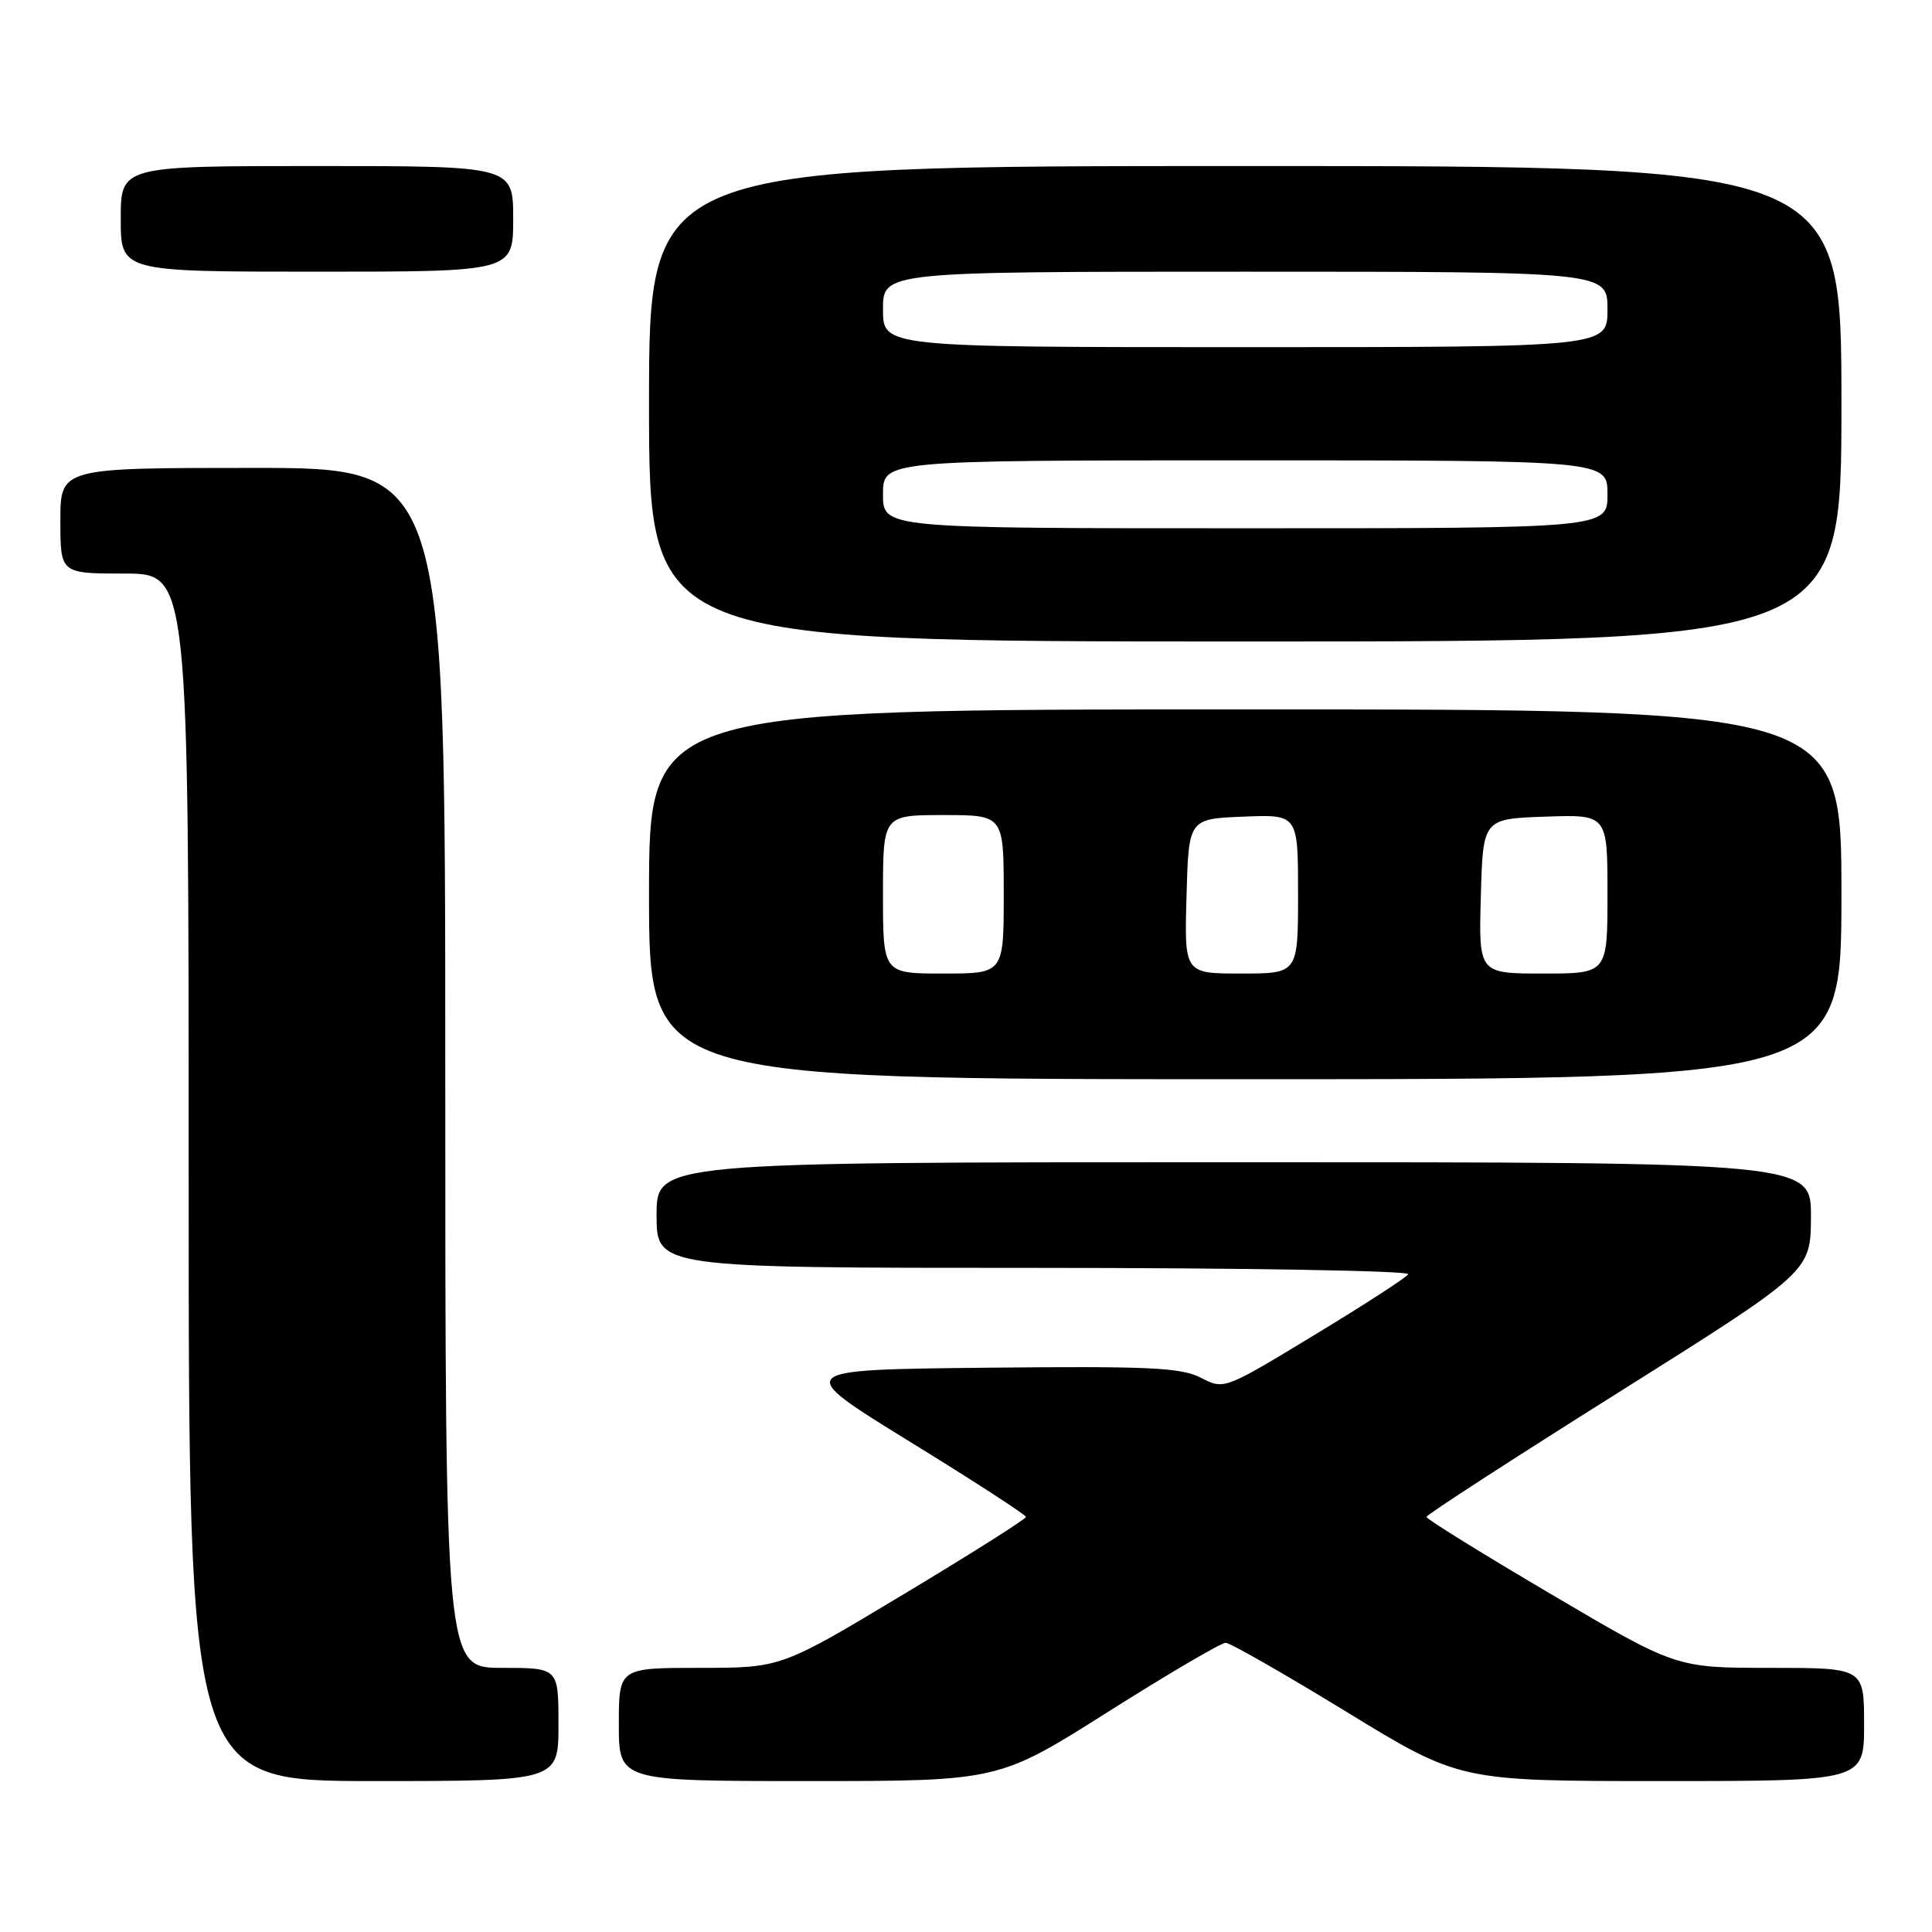 <?xml version="1.0" encoding="UTF-8" standalone="no"?>
<!DOCTYPE svg PUBLIC "-//W3C//DTD SVG 1.1//EN" "http://www.w3.org/Graphics/SVG/1.1/DTD/svg11.dtd" >
<svg xmlns="http://www.w3.org/2000/svg" xmlns:xlink="http://www.w3.org/1999/xlink" version="1.1" viewBox="0 0 256 256">
 <g >
 <path fill="currentColor"
d=" M 74.00 228.50 C 74.00 221.00 74.00 221.00 66.50 221.00 C 59.00 221.00 59.00 221.00 59.00 141.50 C 59.00 62.00 59.00 62.00 33.50 62.00 C 8.00 62.00 8.00 62.00 8.00 69.00 C 8.00 76.00 8.00 76.00 16.50 76.00 C 25.00 76.00 25.00 76.00 25.00 156.00 C 25.00 236.00 25.00 236.00 49.50 236.00 C 74.00 236.00 74.00 236.00 74.00 228.50 Z  M 146.82 226.83 C 154.79 221.79 161.81 217.67 162.41 217.68 C 163.01 217.69 170.23 221.82 178.45 226.85 C 193.41 236.00 193.41 236.00 220.20 236.00 C 247.00 236.00 247.00 236.00 247.00 228.50 C 247.00 221.00 247.00 221.00 234.54 221.00 C 222.09 221.00 222.09 221.00 205.55 211.25 C 196.45 205.89 189.01 201.28 189.01 201.00 C 189.01 200.72 200.47 193.30 214.47 184.50 C 239.92 168.50 239.92 168.50 239.96 161.25 C 240.00 154.00 240.00 154.00 163.50 154.00 C 87.00 154.00 87.00 154.00 87.00 161.00 C 87.00 168.00 87.00 168.00 137.06 168.00 C 164.59 168.00 186.89 168.38 186.60 168.84 C 186.32 169.30 180.71 172.93 174.14 176.91 C 162.20 184.15 162.20 184.15 159.12 182.56 C 156.49 181.20 152.28 181.01 130.56 181.23 C 105.10 181.50 105.10 181.50 120.51 191.00 C 128.99 196.22 135.94 200.72 135.94 201.00 C 135.95 201.28 128.65 205.89 119.73 211.25 C 103.50 221.00 103.50 221.00 92.75 221.00 C 82.00 221.00 82.00 221.00 82.00 228.50 C 82.00 236.00 82.00 236.00 107.16 236.00 C 132.32 236.00 132.32 236.00 146.82 226.83 Z  M 244.00 118.50 C 244.00 94.00 244.00 94.00 165.00 94.00 C 86.00 94.00 86.00 94.00 86.00 118.50 C 86.00 143.00 86.00 143.00 165.00 143.00 C 244.00 143.00 244.00 143.00 244.00 118.50 Z  M 244.00 53.50 C 244.00 22.00 244.00 22.00 165.00 22.00 C 86.00 22.00 86.00 22.00 86.00 53.50 C 86.00 85.00 86.00 85.00 165.00 85.00 C 244.00 85.00 244.00 85.00 244.00 53.50 Z  M 68.00 29.00 C 68.00 22.00 68.00 22.00 42.00 22.00 C 16.00 22.00 16.00 22.00 16.00 29.00 C 16.00 36.00 16.00 36.00 42.00 36.00 C 68.00 36.00 68.00 36.00 68.00 29.00 Z  M 117.00 118.50 C 117.00 108.00 117.00 108.00 125.00 108.00 C 133.00 108.00 133.00 108.00 133.00 118.50 C 133.00 129.00 133.00 129.00 125.00 129.00 C 117.00 129.00 117.00 129.00 117.00 118.50 Z  M 157.22 118.75 C 157.50 108.50 157.50 108.50 164.75 108.21 C 172.00 107.91 172.00 107.91 172.00 118.46 C 172.00 129.00 172.00 129.00 164.47 129.00 C 156.93 129.00 156.93 129.00 157.22 118.75 Z  M 196.22 118.75 C 196.50 108.50 196.50 108.50 204.75 108.21 C 213.00 107.92 213.00 107.92 213.00 118.46 C 213.00 129.00 213.00 129.00 204.47 129.00 C 195.93 129.00 195.93 129.00 196.22 118.75 Z  M 117.00 65.50 C 117.00 61.00 117.00 61.00 165.00 61.00 C 213.00 61.00 213.00 61.00 213.00 65.50 C 213.00 70.00 213.00 70.00 165.00 70.00 C 117.00 70.00 117.00 70.00 117.00 65.50 Z  M 117.00 41.00 C 117.00 36.00 117.00 36.00 165.00 36.00 C 213.00 36.00 213.00 36.00 213.00 41.00 C 213.00 46.00 213.00 46.00 165.00 46.00 C 117.00 46.00 117.00 46.00 117.00 41.00 Z "/>
</g>
</svg>